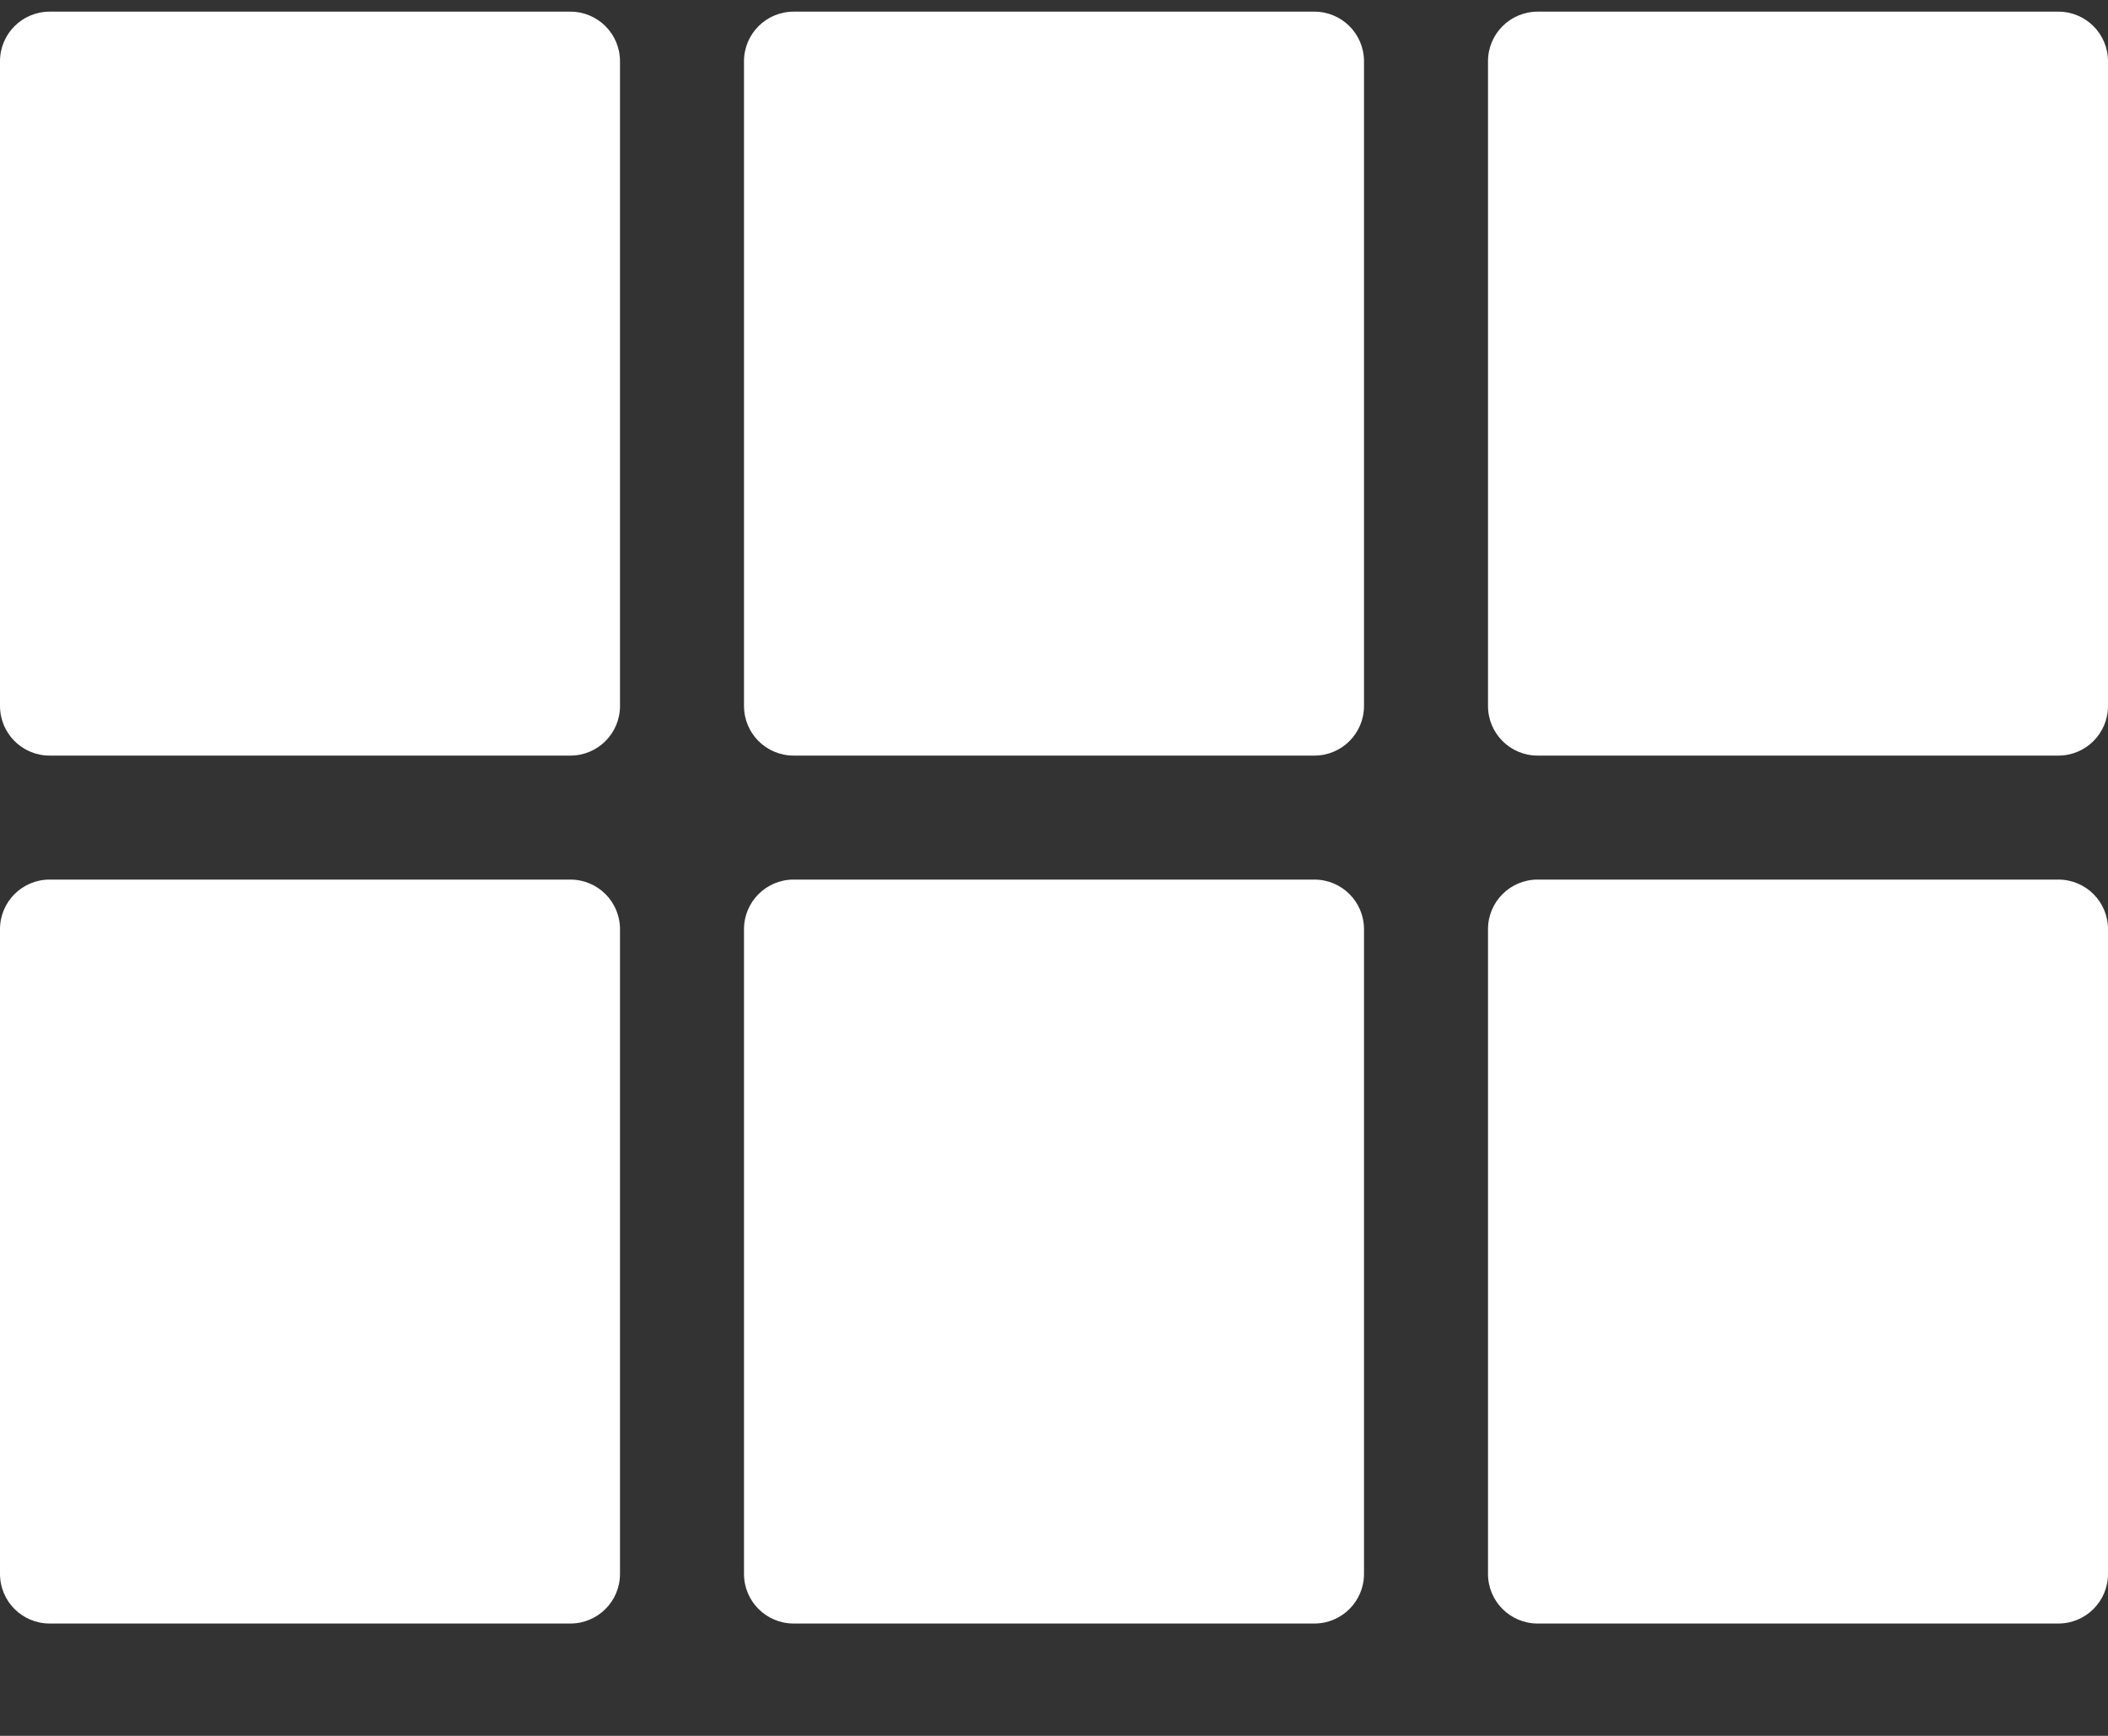 <svg width="17" height="14" viewBox="0 0 17 14" fill="none" xmlns="http://www.w3.org/2000/svg">
<rect x="0" y="0" width="17" height="14" fill="#333333" stroke="none"/>
<path d="M0 5.694C0 5.915 0.179 6.094 0.4 6.094H4.6C4.821 6.094 5 5.915 5 5.694V0.494C5 0.273 4.821 0.094 4.6 0.094H0.4C0.179 0.094 0 0.273 0 0.494V5.694ZM0 12.694C0 12.915 0.179 13.094 0.4 13.094H4.6C4.821 13.094 5 12.915 5 12.694V7.494C5 7.273 4.821 7.094 4.6 7.094H0.4C0.179 7.094 0 7.273 0 7.494V12.694ZM6 12.694C6 12.915 6.179 13.094 6.4 13.094H10.6C10.821 13.094 11 12.915 11 12.694V7.494C11 7.273 10.821 7.094 10.6 7.094H6.4C6.179 7.094 6 7.273 6 7.494V12.694ZM12 12.694C12 12.915 12.179 13.094 12.4 13.094H16.6C16.821 13.094 17 12.915 17 12.694V7.494C17 7.273 16.821 7.094 16.6 7.094H12.4C12.179 7.094 12 7.273 12 7.494V12.694ZM6 5.694C6 5.915 6.179 6.094 6.4 6.094H10.6C10.821 6.094 11 5.915 11 5.694V0.494C11 0.273 10.821 0.094 10.6 0.094H6.4C6.179 0.094 6 0.273 6 0.494V5.694ZM12.4 0.094C12.179 0.094 12 0.273 12 0.494V5.694C12 5.915 12.179 6.094 12.4 6.094H16.6C16.821 6.094 17 5.915 17 5.694V0.494C17 0.273 16.821 0.094 16.6 0.094H12.4Z" fill="white"/>
</svg>
